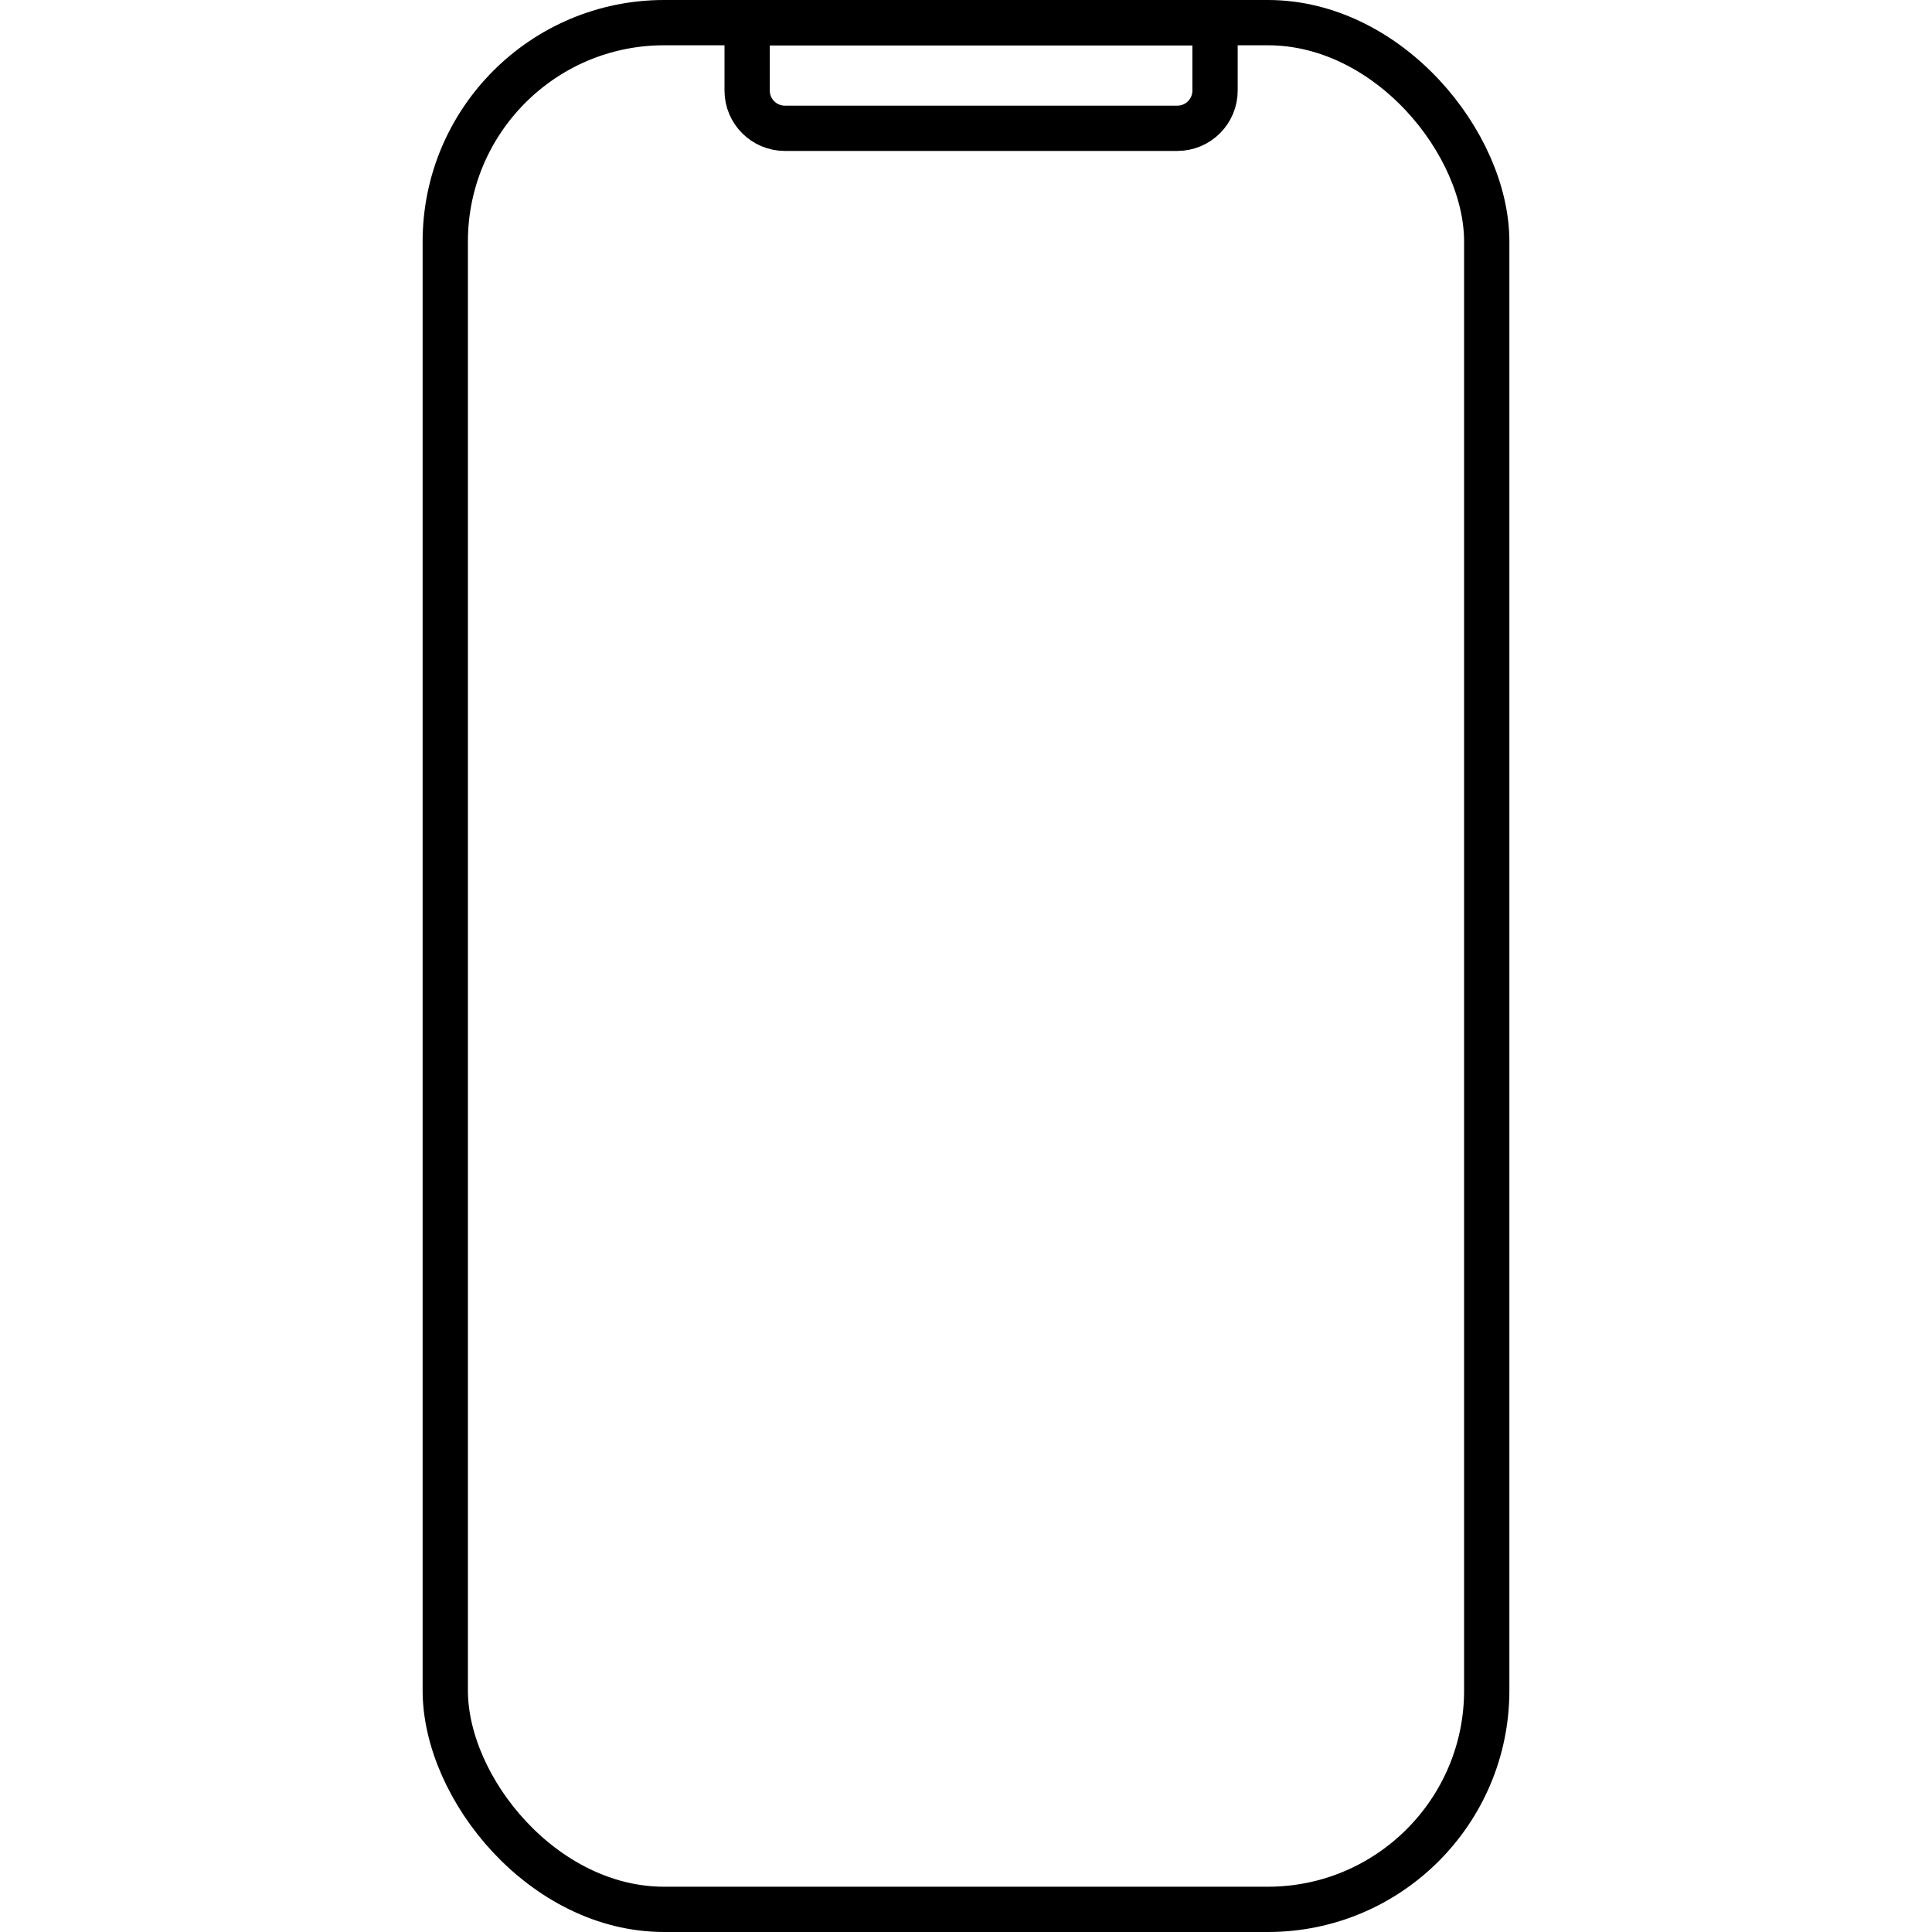<svg width="64" height="64" viewBox="0 0 64 64" fill="none" xmlns="http://www.w3.org/2000/svg">
<rect x="14.75" y="0.75" width="34.5" height="62.5" rx="7.25" stroke="currentColor" stroke-width="1.5"/>
<path d="M24.75 0.75H40.25V3C40.25 3.69 39.69 4.25 39 4.25H26C25.31 4.25 24.75 3.69 24.75 3V0.75Z" stroke="currentColor" stroke-width="1.5"/>
</svg>

